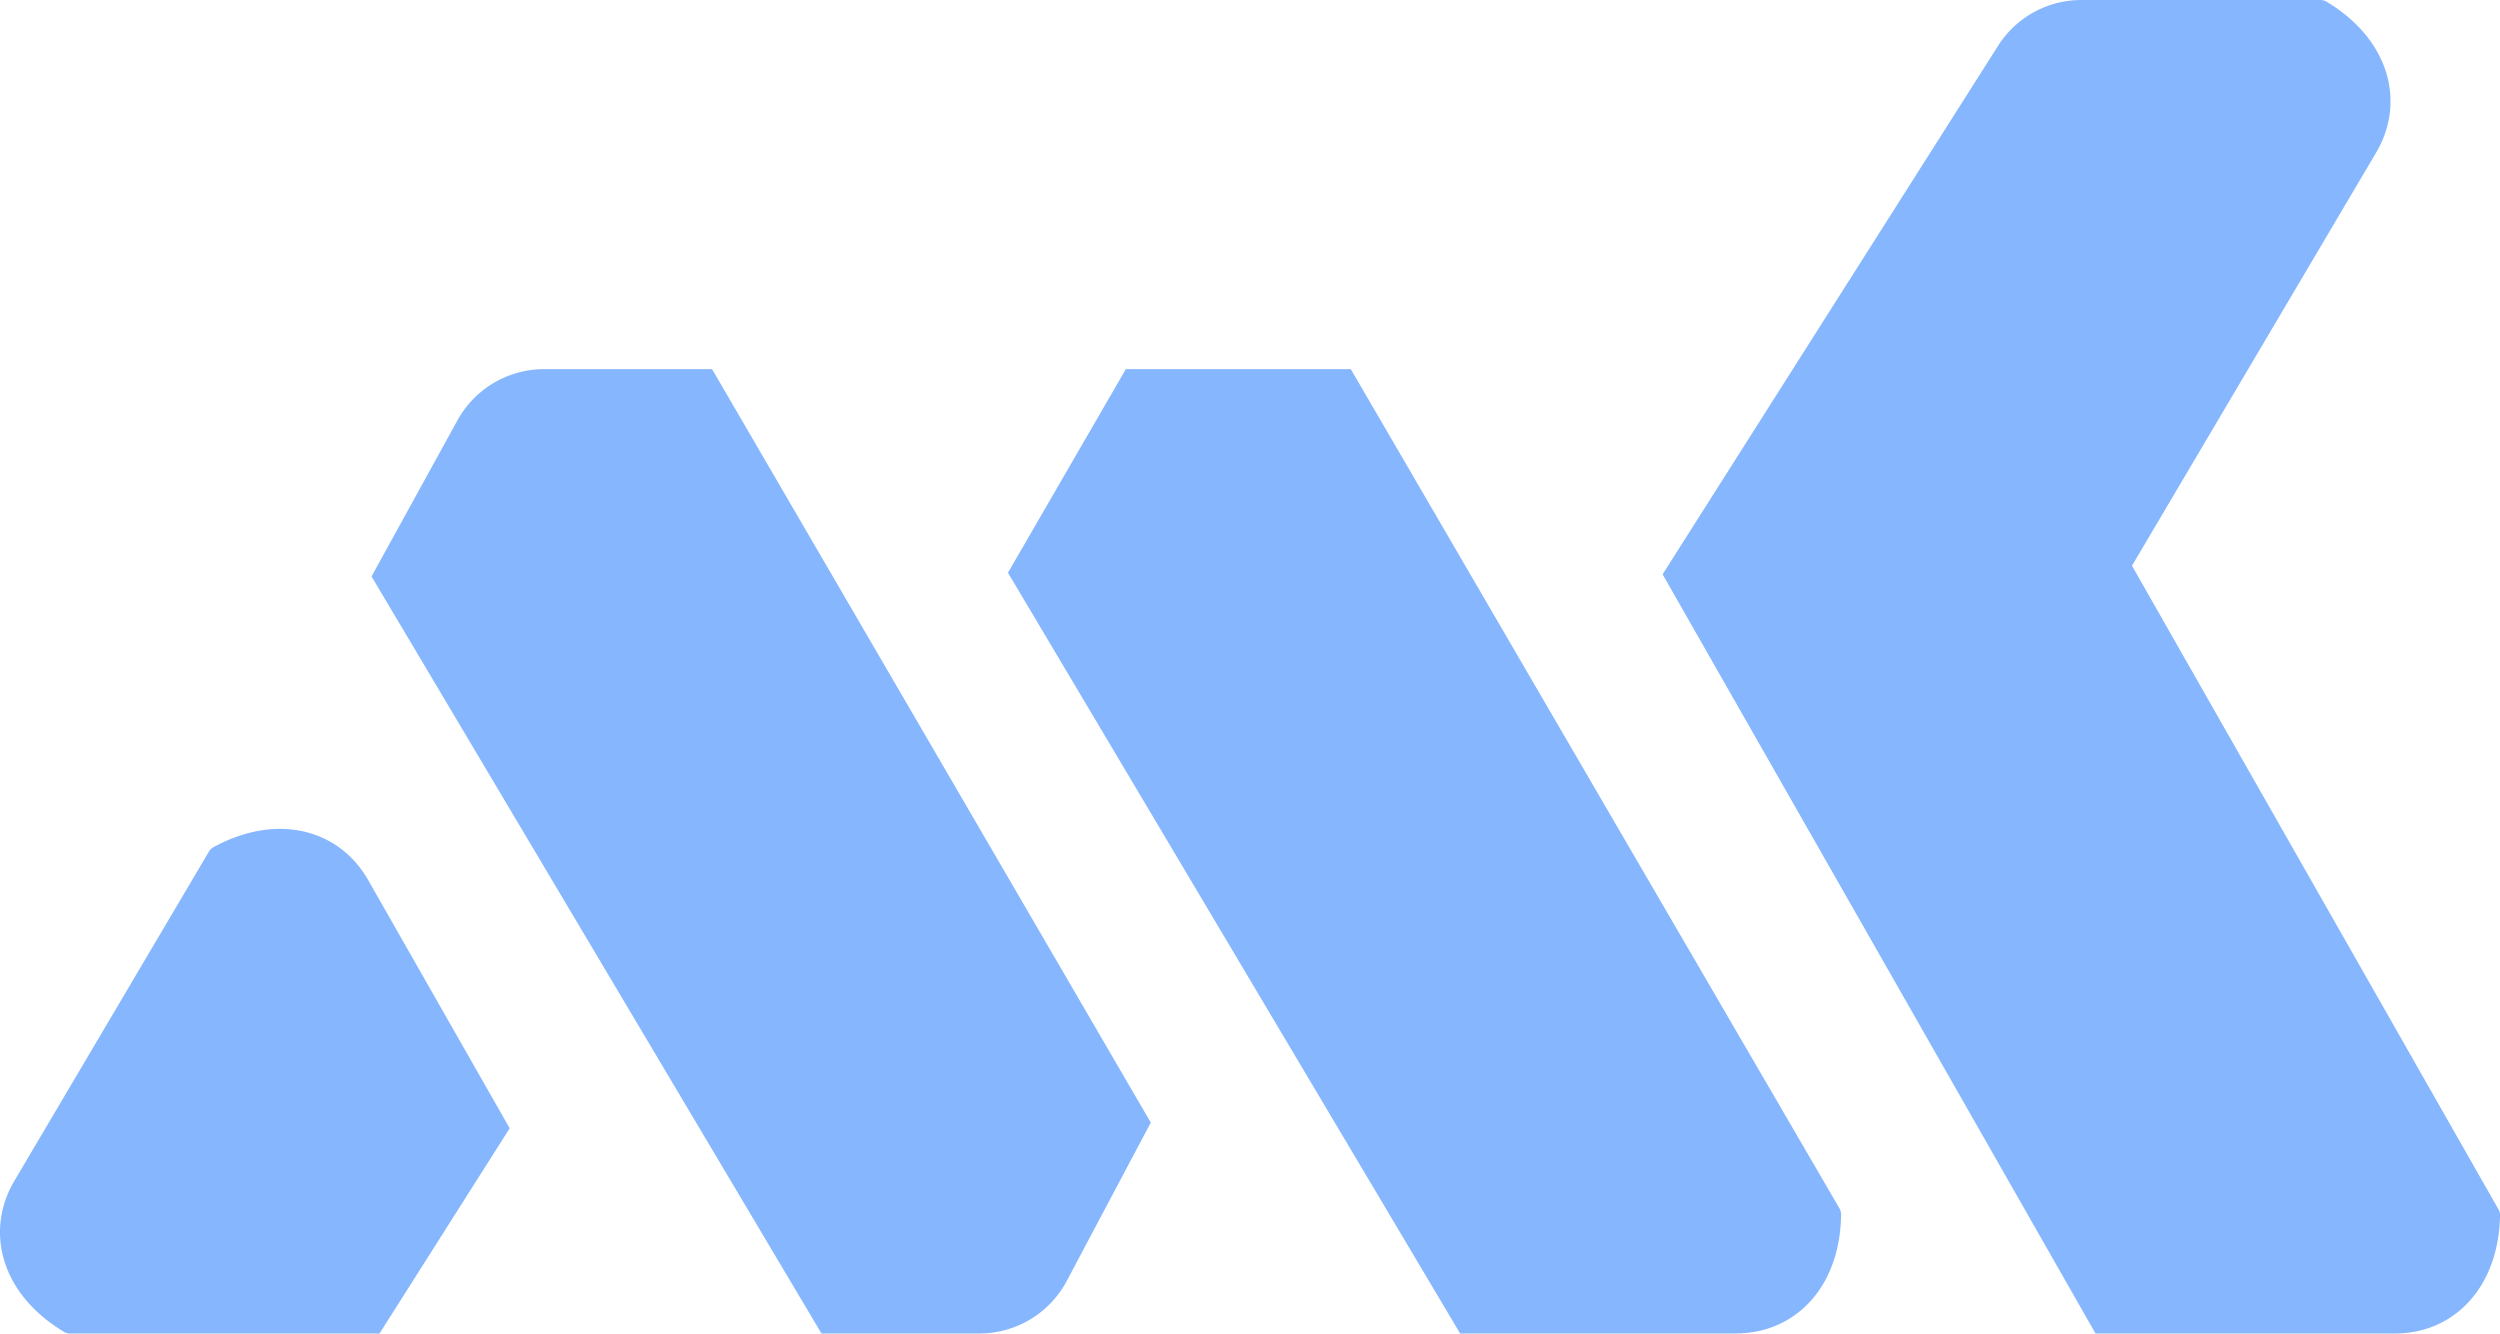 <svg  xmlns="http://www.w3.org/2000/svg" viewBox="0 0 469.61 250.49"><defs><style>.cls-1{fill:#86b7fe;fill-rule:evenodd;}</style></defs><title>Asset 2</title><g id="Layer_2" data-name="Layer 2"><g id="Layer_1-2" data-name="Layer 1"><path class="cls-1" d="M2.71,221.8l36.56-61.88a2.27,2.27,0,0,1,.8-.77c12-6.55,23.65-3.37,29.08,6.15l26.59,46.64L71.29,250.49H13.12a2.17,2.17,0,0,1-1.08-.3C.19,243.1-2.9,231.3,2.71,221.8Z"/><path class="cls-1" d="M183.73,250.49H154.31L69.79,108.28,86,78.83a18.58,18.58,0,0,1,16.46-9.49h31.3l82.41,141.53-15.66,29.51a18.61,18.61,0,0,1-16.8,10.11Z"/><path class="cls-1" d="M326.13,250.49H274.28L189.34,107.58l22.14-38.24h42.26l91.83,157.71a2.46,2.46,0,0,1,.27,1c-.12,13.79-8.69,22.42-19.71,22.42Z"/><path class="cls-1" d="M391.21,0H435.9A2.18,2.18,0,0,1,437,.3c11.85,7.1,14.95,18.89,9.33,28.39l-45.85,77.58,68.87,120.94a2.14,2.14,0,0,1,.27,1.08c-.26,13.68-8.77,22.2-19.73,22.2H393.63L312.31,107.88l62.84-99A18.54,18.54,0,0,1,391.21,0Z"/></g></g></svg>